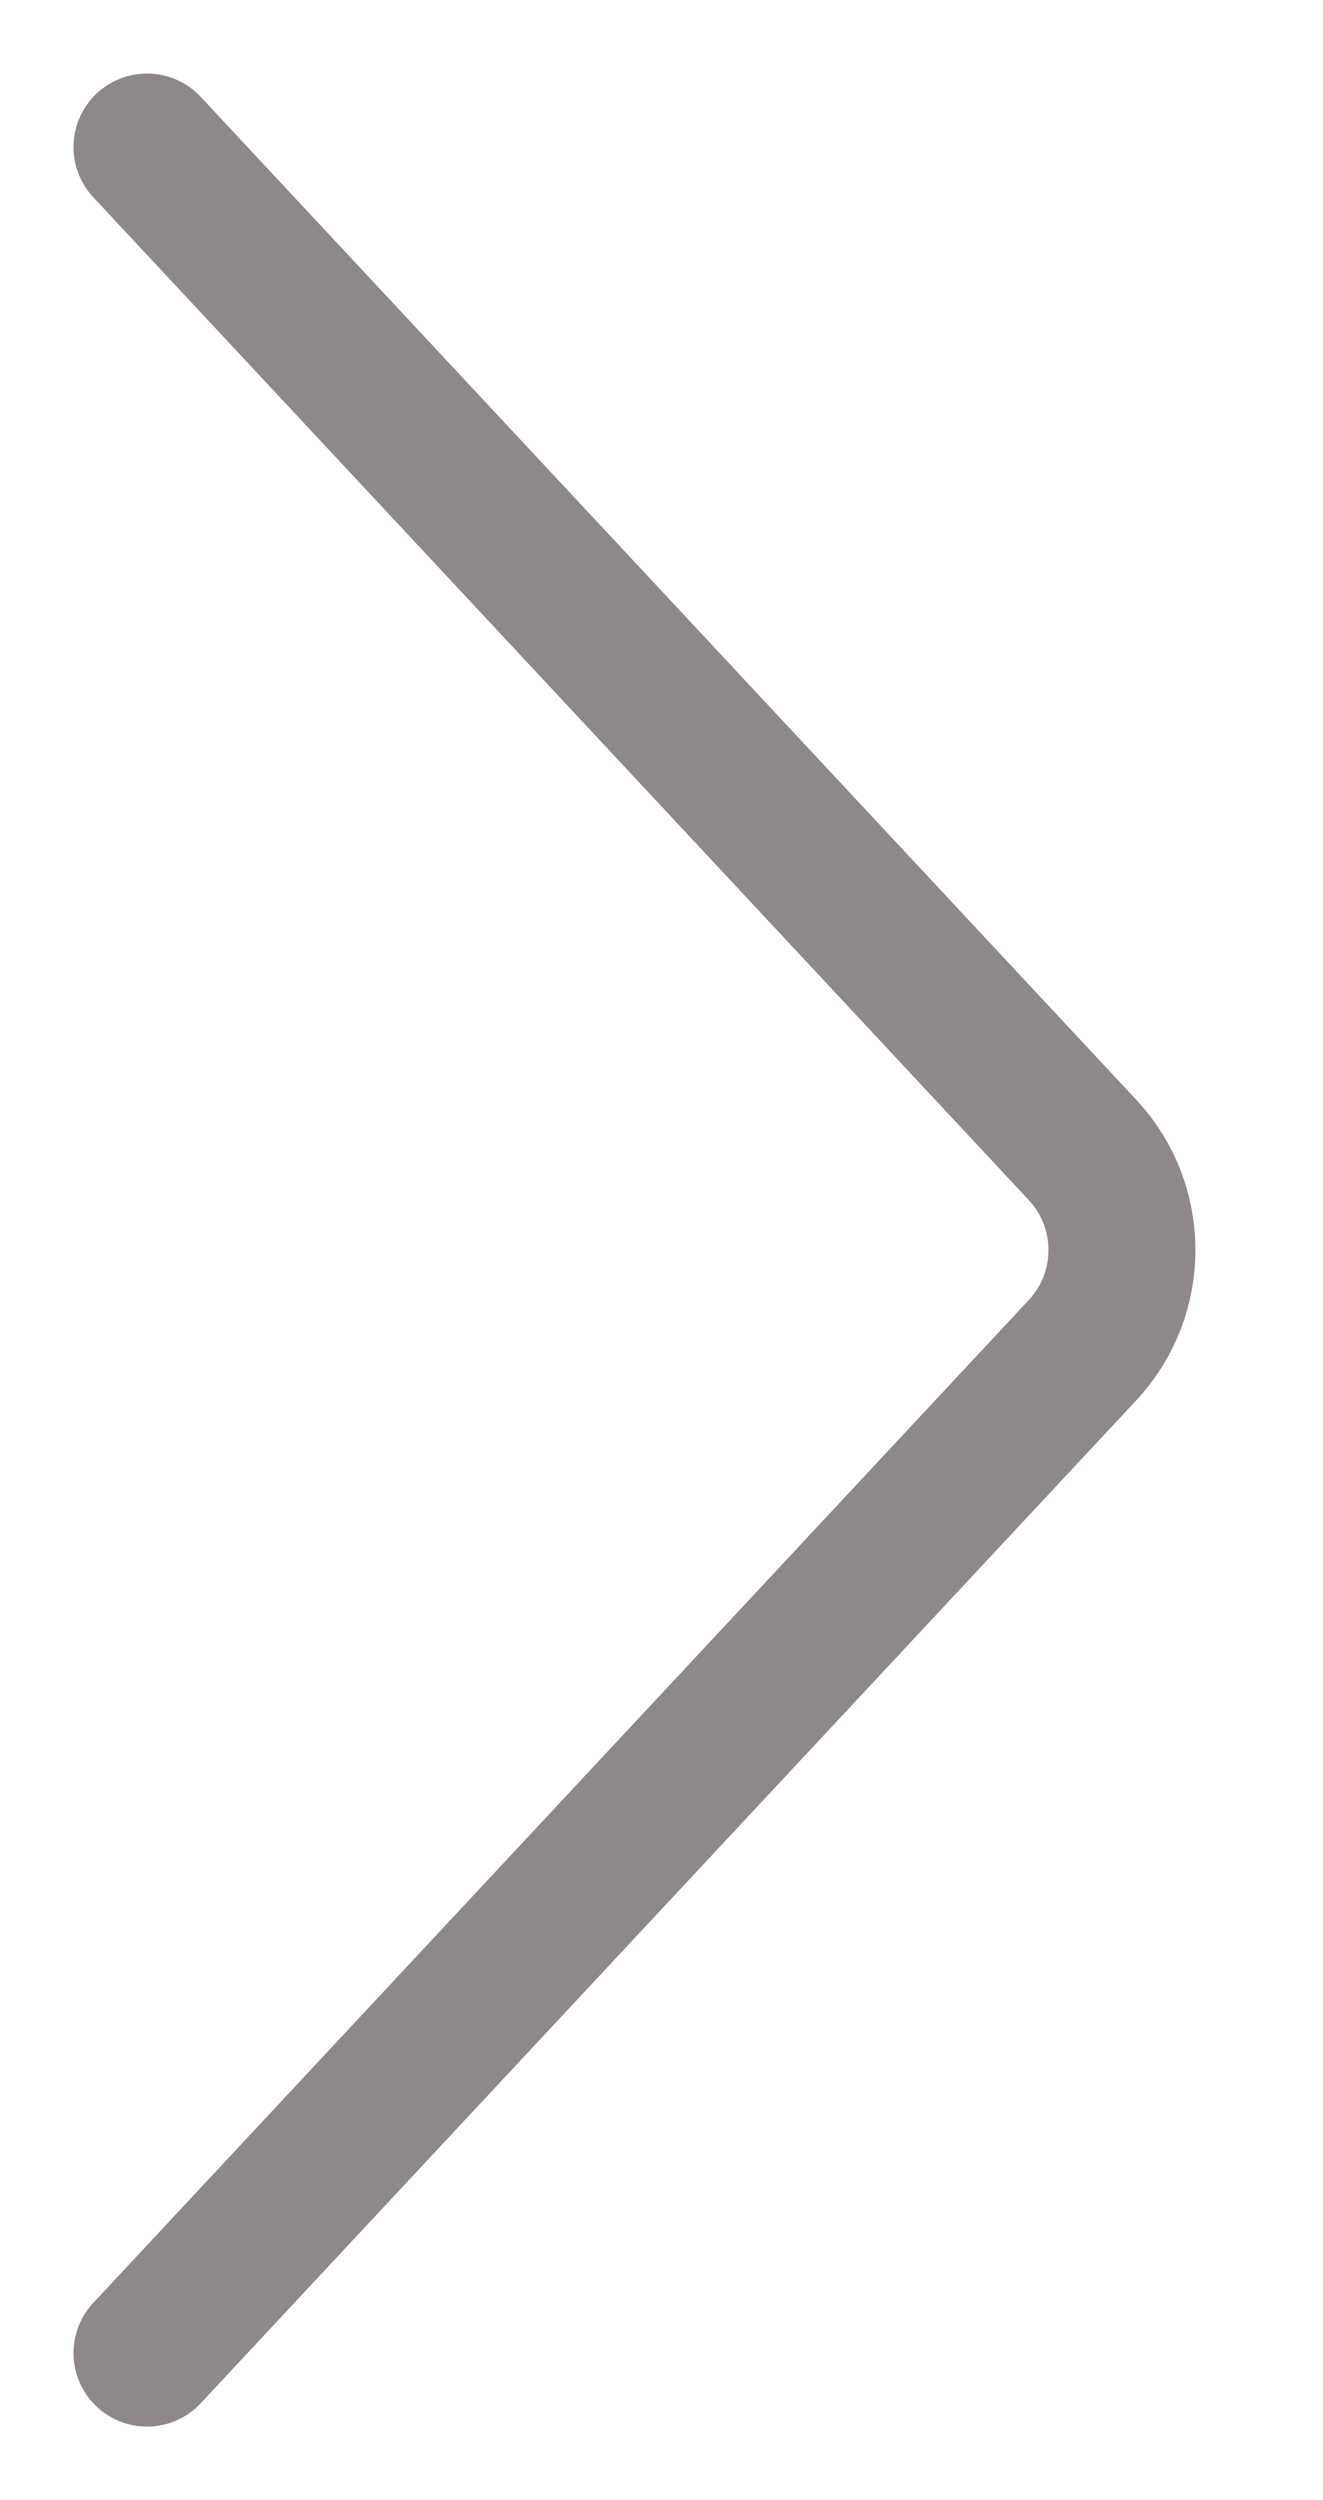 <svg width="9" height="17" viewBox="0 0 9 17" fill="none" xmlns="http://www.w3.org/2000/svg">
<path d="M1 1L7.363 7.818C7.722 8.202 7.722 8.798 7.363 9.182L1 16" stroke="#8F8888" stroke-linecap="round"/>
</svg>
